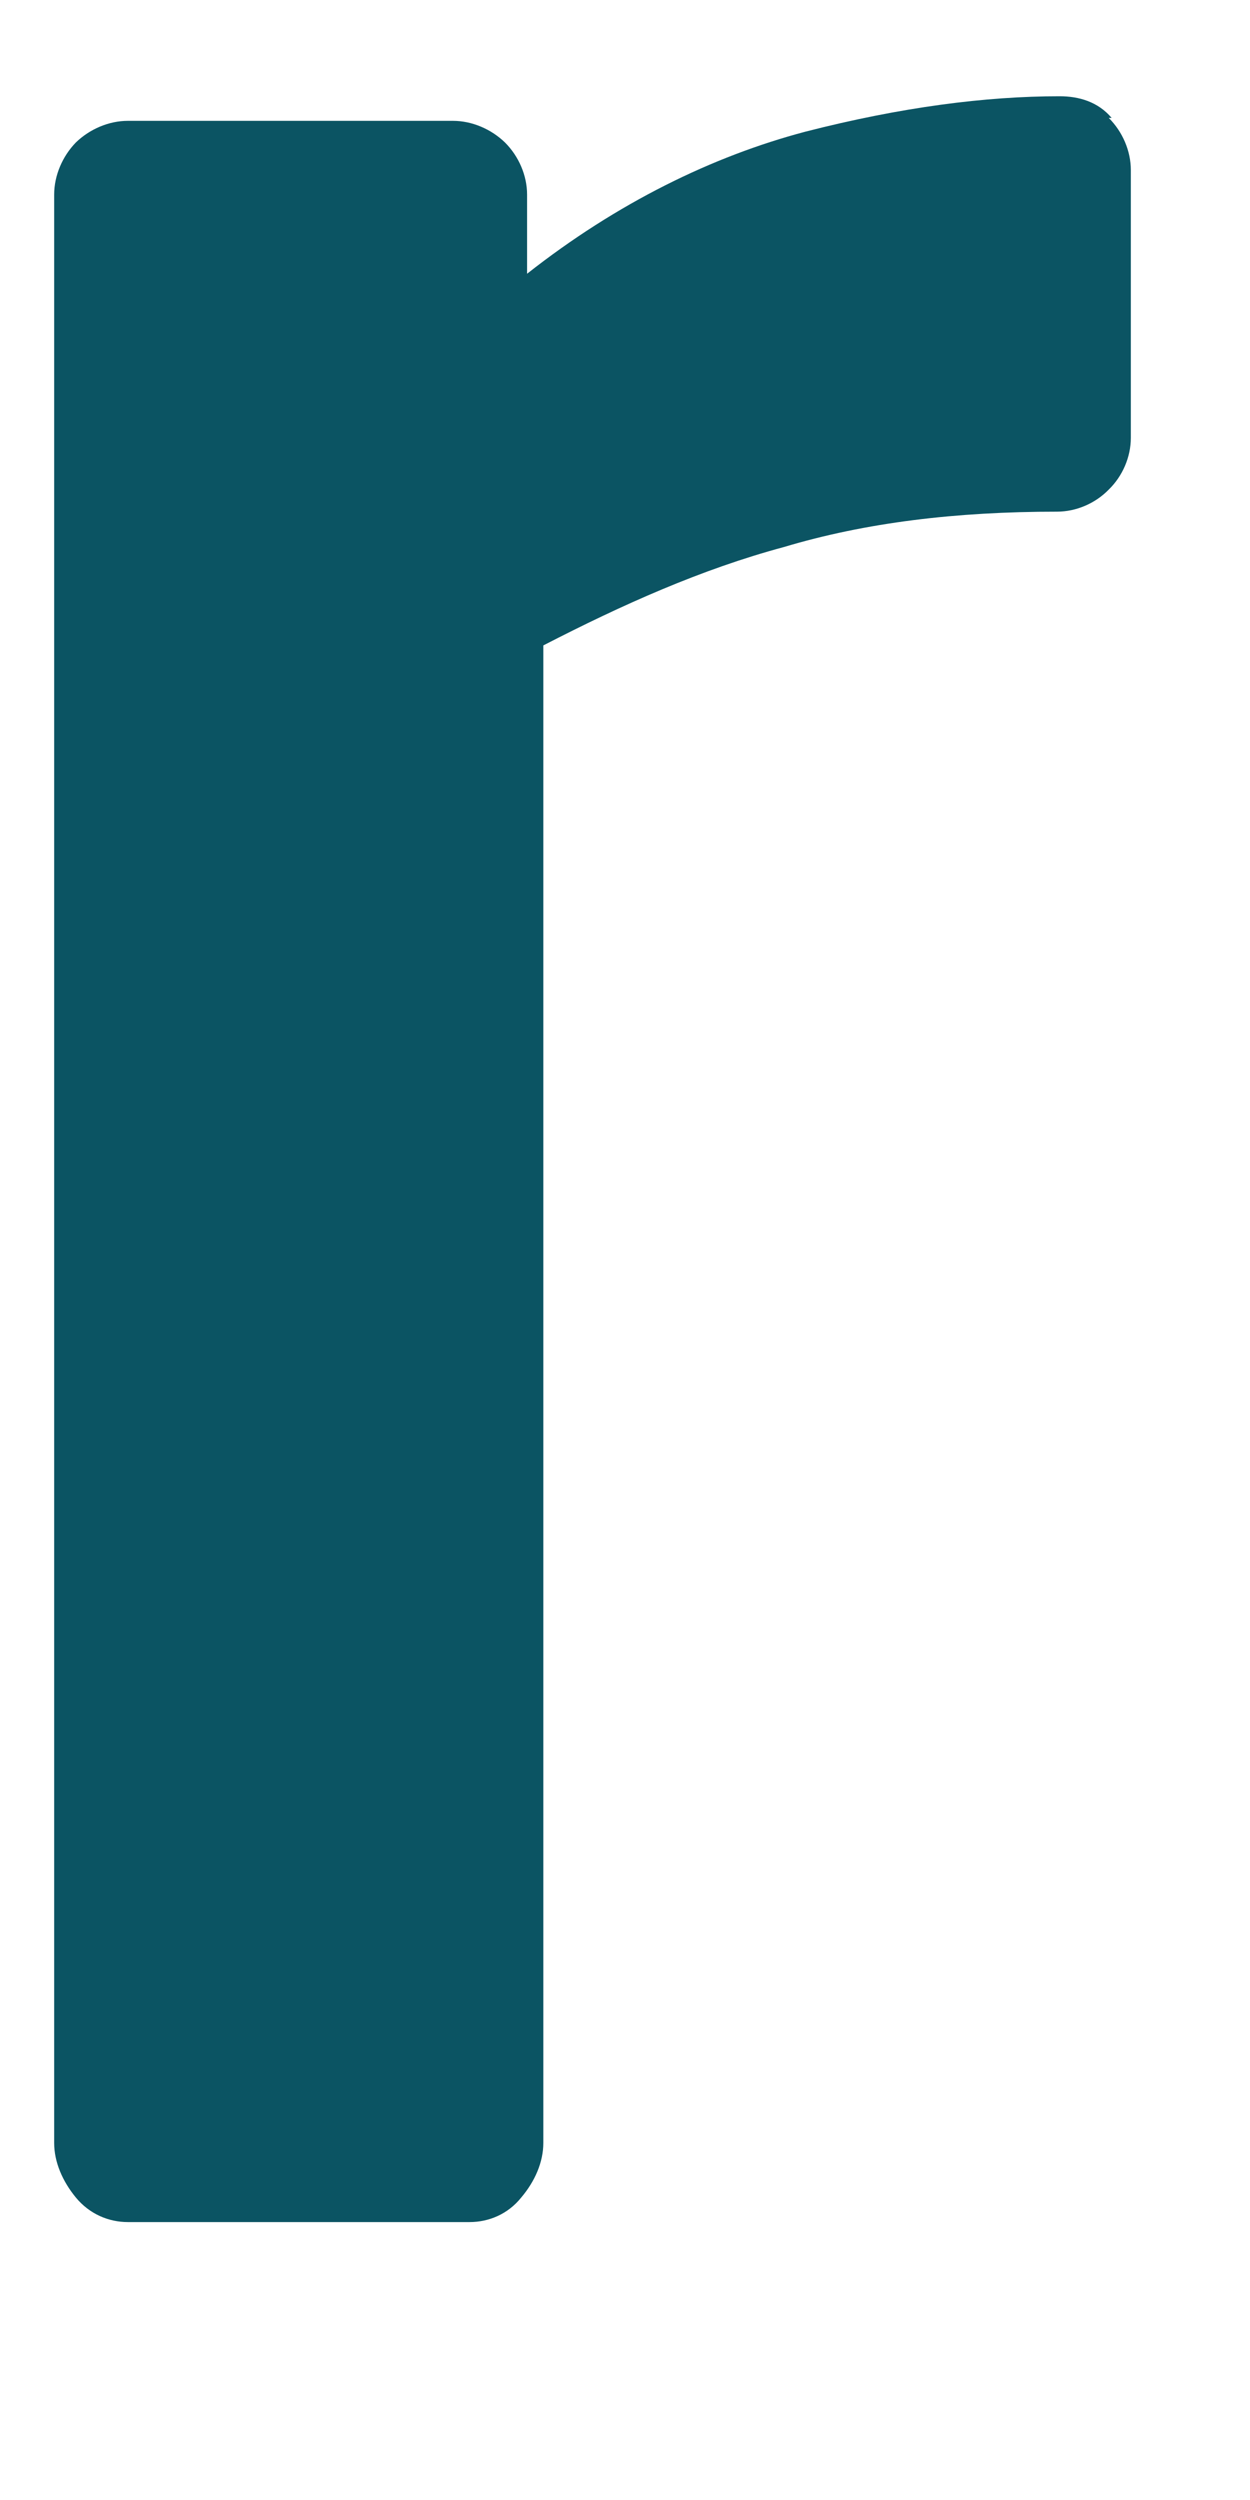 <svg xmlns="http://www.w3.org/2000/svg" width="3" height="6" viewBox="0 0 3 6" fill="none"><path d="M2.668 0.283C2.635 0.244 2.589 0.231 2.543 0.231C2.366 0.231 2.163 0.257 1.933 0.316C1.71 0.375 1.481 0.487 1.265 0.657V0.467C1.265 0.421 1.245 0.375 1.212 0.342C1.179 0.31 1.133 0.29 1.087 0.29H0.307C0.261 0.29 0.215 0.31 0.182 0.342C0.15 0.375 0.13 0.421 0.13 0.467V5.143C0.13 5.189 0.15 5.235 0.182 5.274C0.215 5.314 0.261 5.333 0.307 5.333H1.127C1.173 5.333 1.219 5.314 1.251 5.274C1.284 5.235 1.304 5.189 1.304 5.143V1.549C1.494 1.451 1.684 1.366 1.881 1.313C2.078 1.254 2.294 1.228 2.537 1.228C2.583 1.228 2.629 1.208 2.661 1.175C2.694 1.143 2.714 1.097 2.714 1.051V0.408C2.714 0.362 2.694 0.316 2.661 0.283" fill="#0B5463"></path></svg>